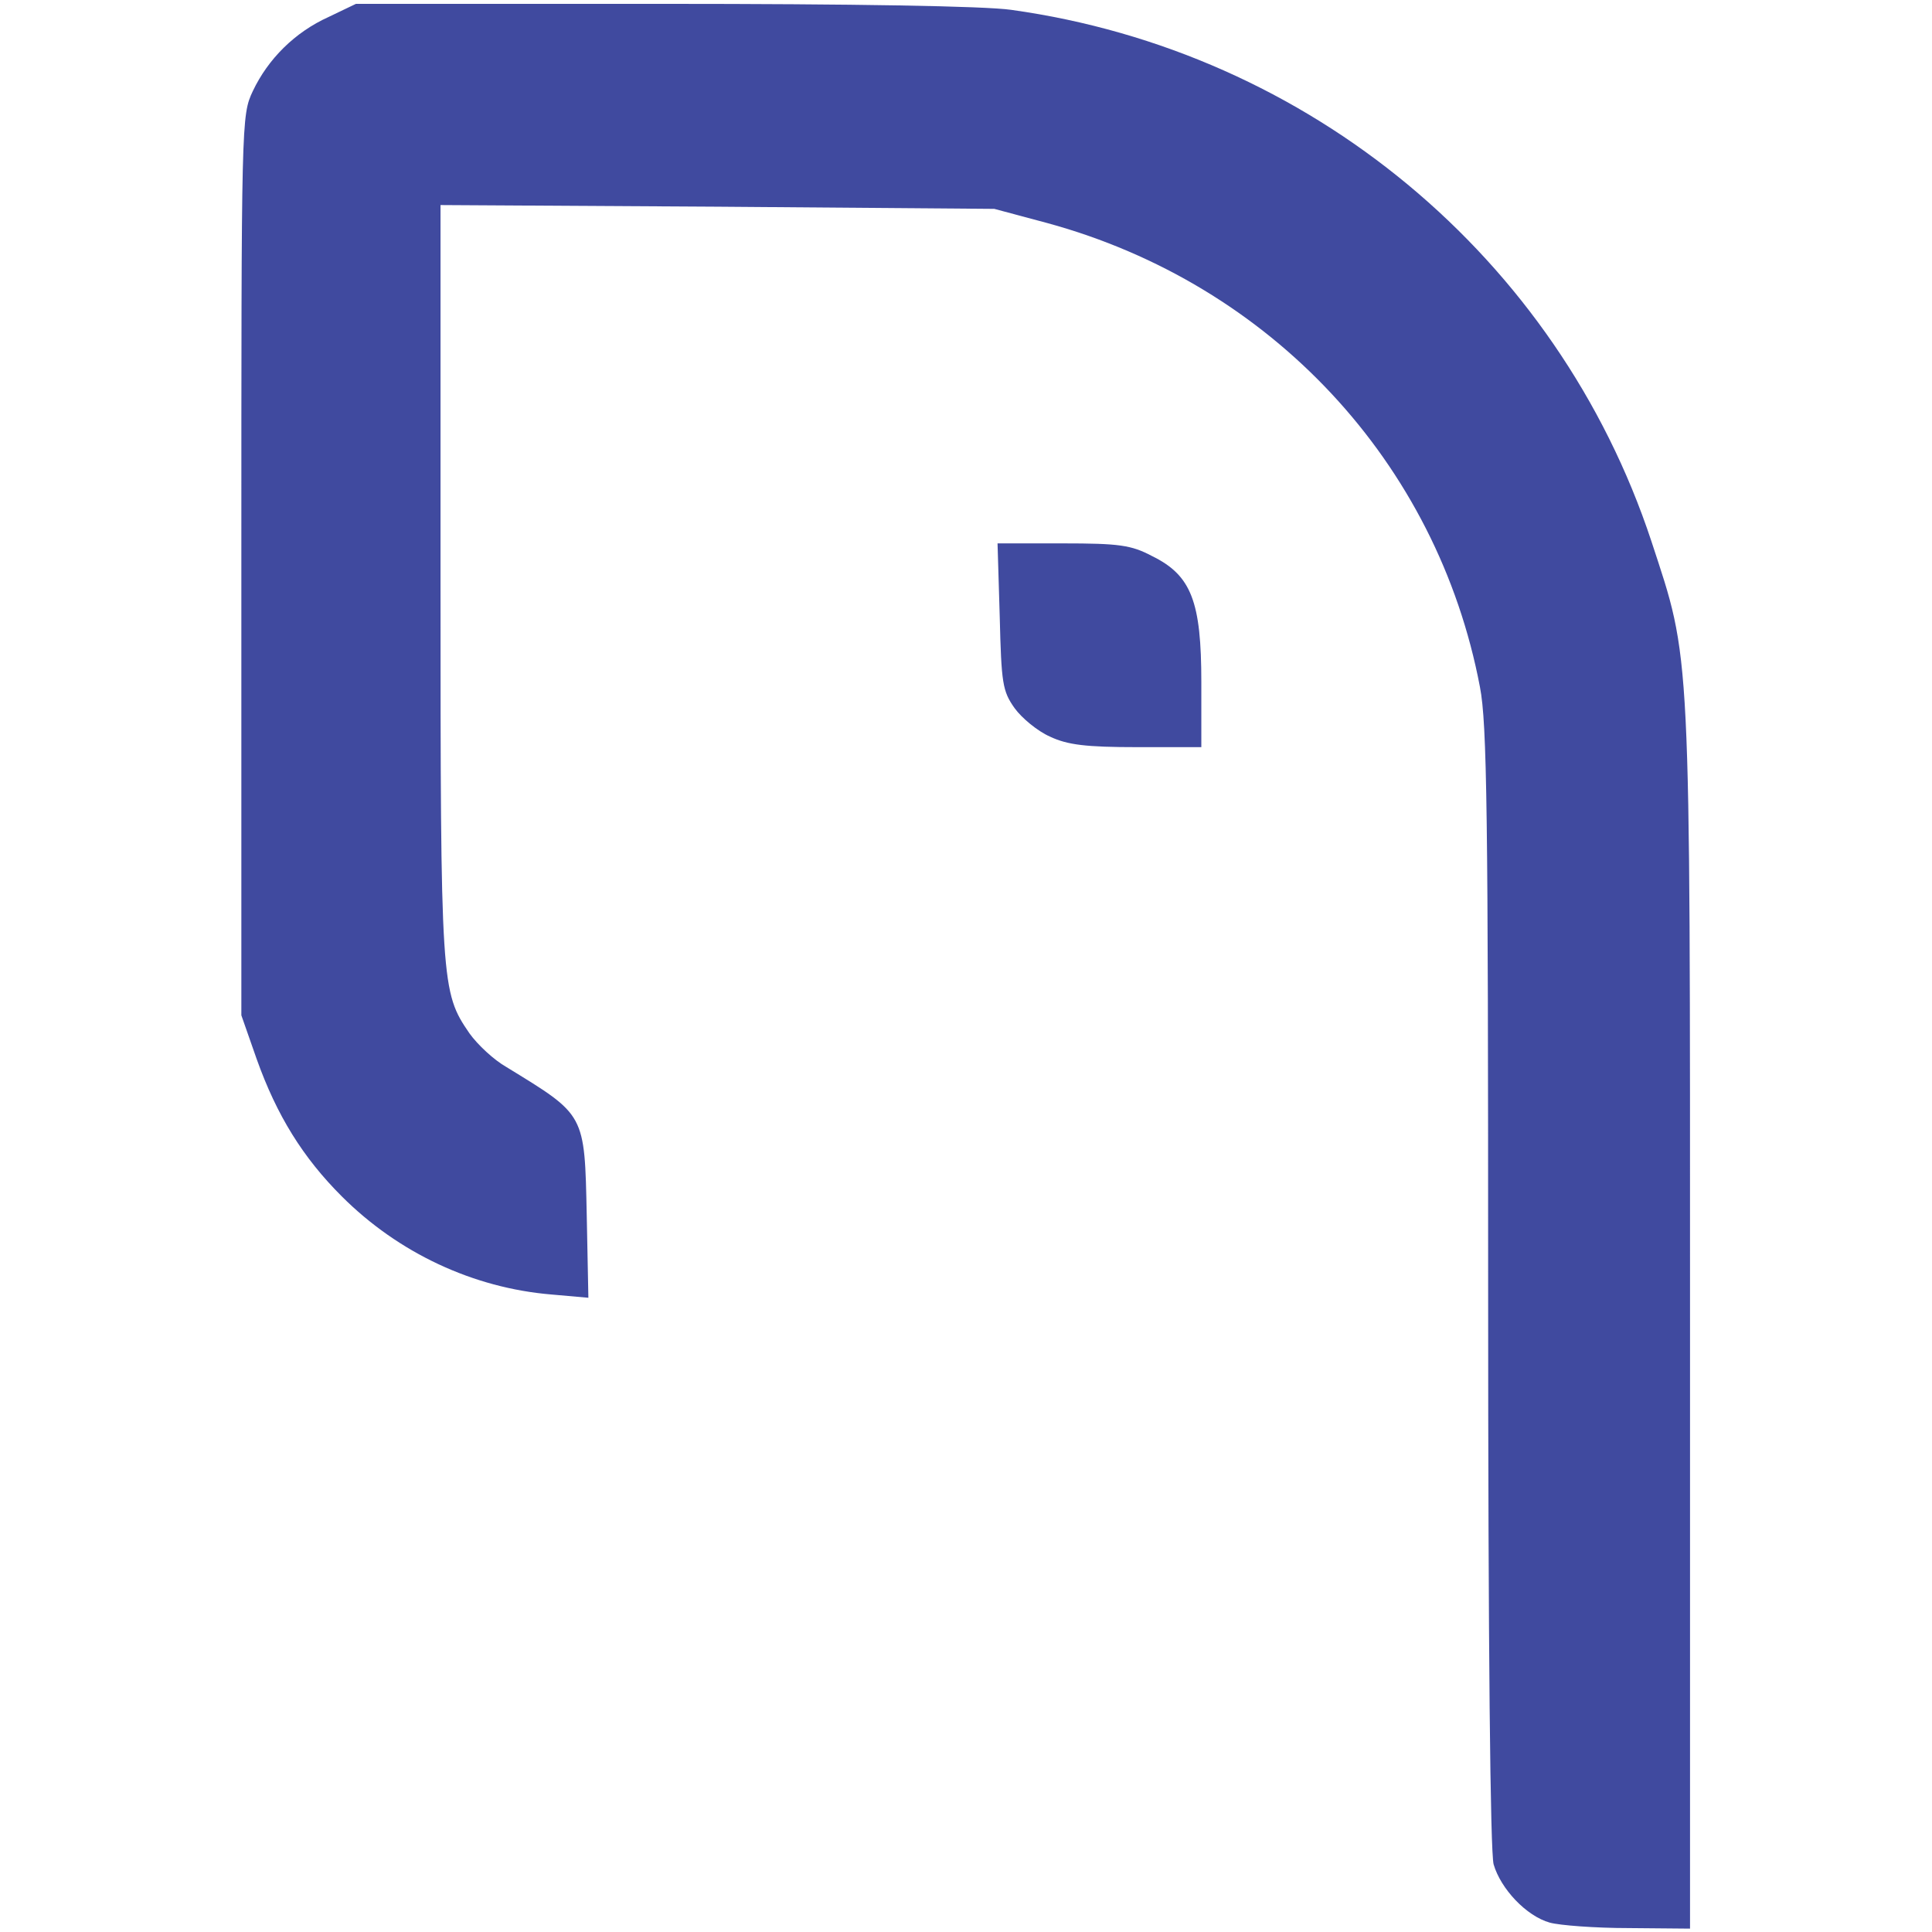 <?xml version="1.0" encoding="UTF-8" standalone="no"?><!DOCTYPE svg PUBLIC "-//W3C//DTD SVG 1.1//EN" "http://www.w3.org/Graphics/SVG/1.1/DTD/svg11.dtd"><svg width="100%" height="100%" viewBox="0 0 512 512" version="1.1" xmlns="http://www.w3.org/2000/svg" xmlns:xlink="http://www.w3.org/1999/xlink" xml:space="preserve" style="fill-rule:evenodd;clip-rule:evenodd;stroke-linejoin:round;stroke-miterlimit:2;"><title>Slon Credit</title><desc>Slon Credit is registered as The Financial Company in Ukraine and is a member of Ukrainian Association of Financial Companies. Established in October of 2018, although relatively new in the market, has ambitious plans for the future. The company’s mission is to be locally known as an easy to use, transparent and reliable consumer installment loan provider. On top of that, they take customer service very seriously and put a strong emphasis on responsible lending. Yet, the company is satisfied with the start and expects stable growth for the future. Slon Credit offers long-term loans from 1 000 UAH to 20 000 UAH (from 33 Eur to 656 Eur) to Ukrainian citizens. Loans on the marketplace are listed with a repayment deadline of 3 to 12 months. The return on investment - 12.2%. Taking into consideration legal requirements, investors are able to obtain exposure to Slon Credit loans by investing in loans issued by CJSC Aldega.</desc>    <g transform="matrix(1.446,0,0,1.445,-103.051,-127.584)">        <g transform="matrix(1,0,0,1,-636,22)">            <path d="M991.3,418.9c-4.3,-1.2 -9,-6.2 -10.3,-10.7c-0.6,-2.4 -1,-38.8 -1,-105.8c0,-87 -0.2,-103.4 -1.5,-110.1c-7.8,-41.2 -38.3,-73.9 -79.3,-85.1l-9.7,-2.6l-50.7,-0.4l-50.8,-0.3l0,68.8c0,74.4 0.1,75.5 5.3,83.1c1.5,2.1 4.5,4.9 6.8,6.2c14.5,8.9 14.3,8.4 14.7,27.2l0.3,15.1l-6.8,-0.6c-14.3,-1.2 -28,-7.6 -38.4,-18c-7.1,-7.1 -11.9,-14.8 -15.6,-25.2l-2.8,-8l0,-82.5c0,-82 0,-82.5 2.1,-87c2.8,-5.9 7.7,-10.8 13.9,-13.6l5,-2.4l56.2,0c34.9,0 59.1,0.4 63.9,1.1c54.6,7.6 100.1,45.4 117.3,97.4c7.3,22.3 7.1,17.6 7.1,142.7l0,111.8l-11.2,-0.1c-6.2,0 -12.7,-0.5 -14.5,-1Z" style="fill:rgb(64,74,159);fill-rule:nonzero;"/>        </g>        <g transform="matrix(1.004,0,0,1.01,-639.272,19.279)">            <path d="M899.4,202.1c-2.3,-1 -5.2,-3.4 -6.5,-5.2c-2.2,-3.1 -2.4,-4.5 -2.7,-16.6l-0.4,-13.3l11.9,0c10.3,0 12.5,0.3 16.3,2.3c7.2,3.5 9,8.3 9,22.9l0,11.8l-11.7,0c-9.3,0 -12.7,-0.4 -15.9,-1.9Z" style="fill:rgb(64,74,159);fill-rule:nonzero;"/>        </g>    </g></svg>